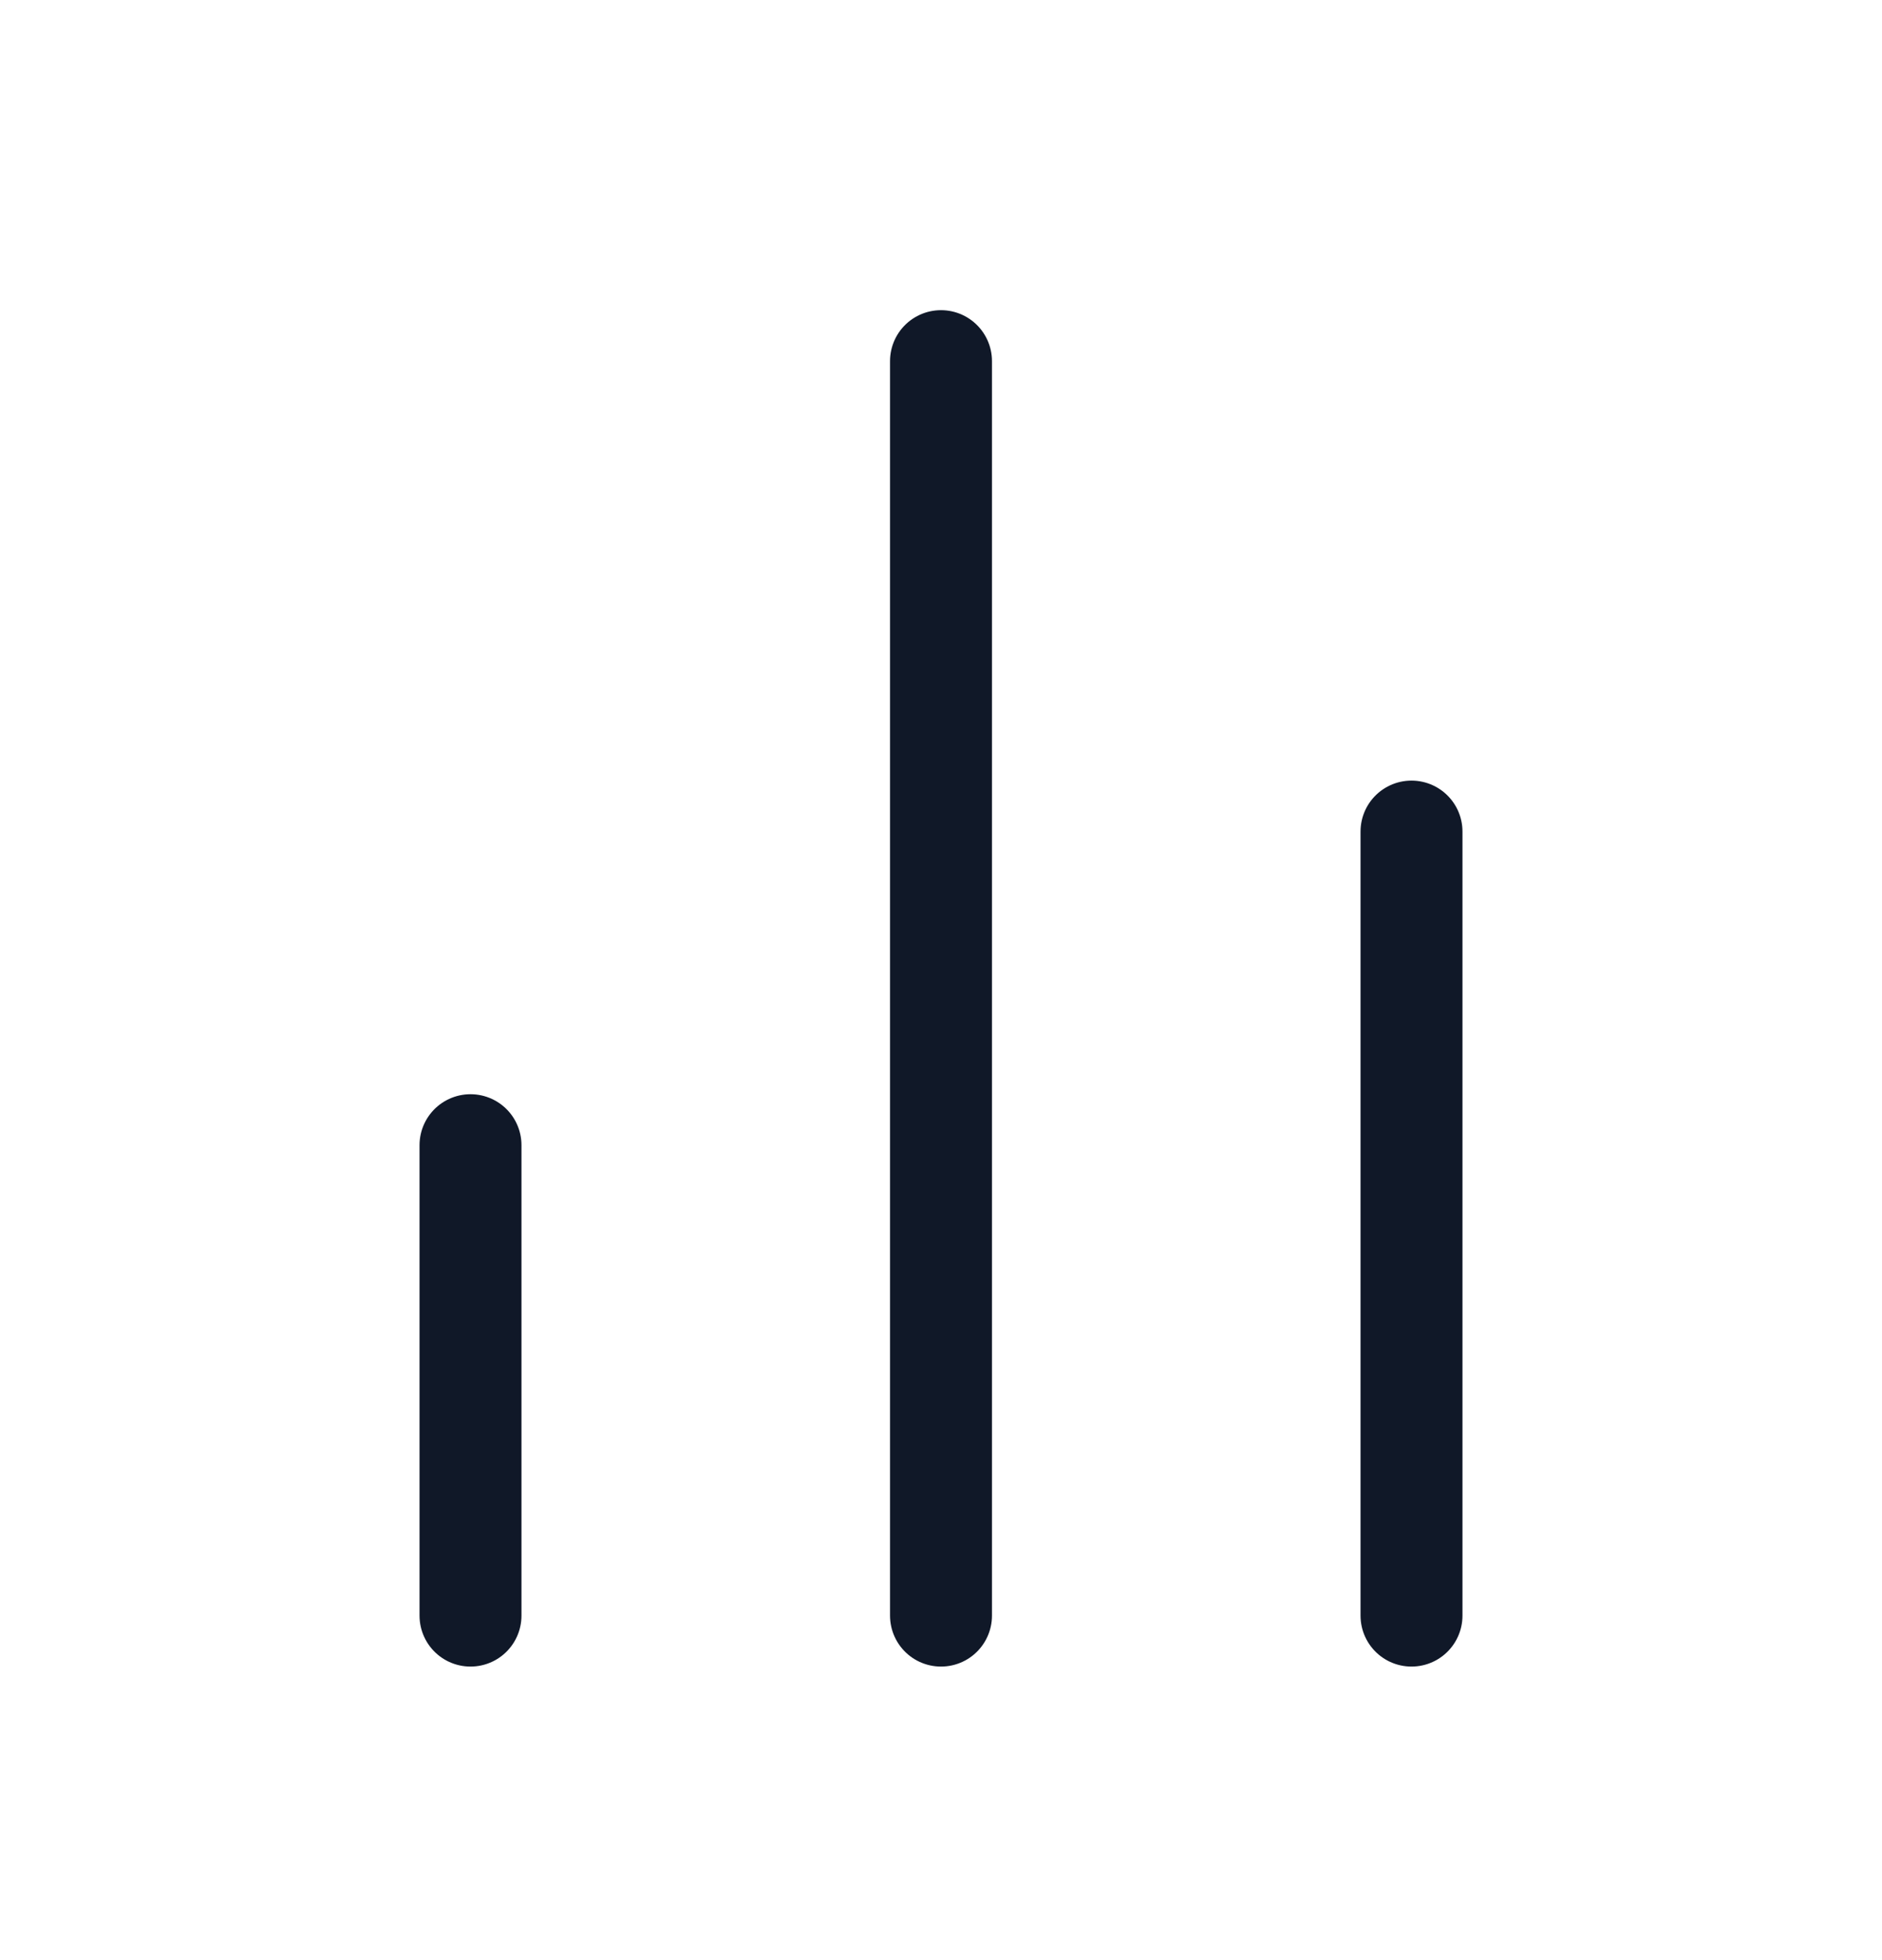 <svg width="24" height="25" viewBox="0 0 24 25" fill="none" xmlns="http://www.w3.org/2000/svg">
<path d="M18 20.606V10.606M12 20.606V4.606M6 20.606V14.606" stroke="#101828" stroke-width="1.3" stroke-linecap="round" stroke-linejoin="round"/>
</svg>
